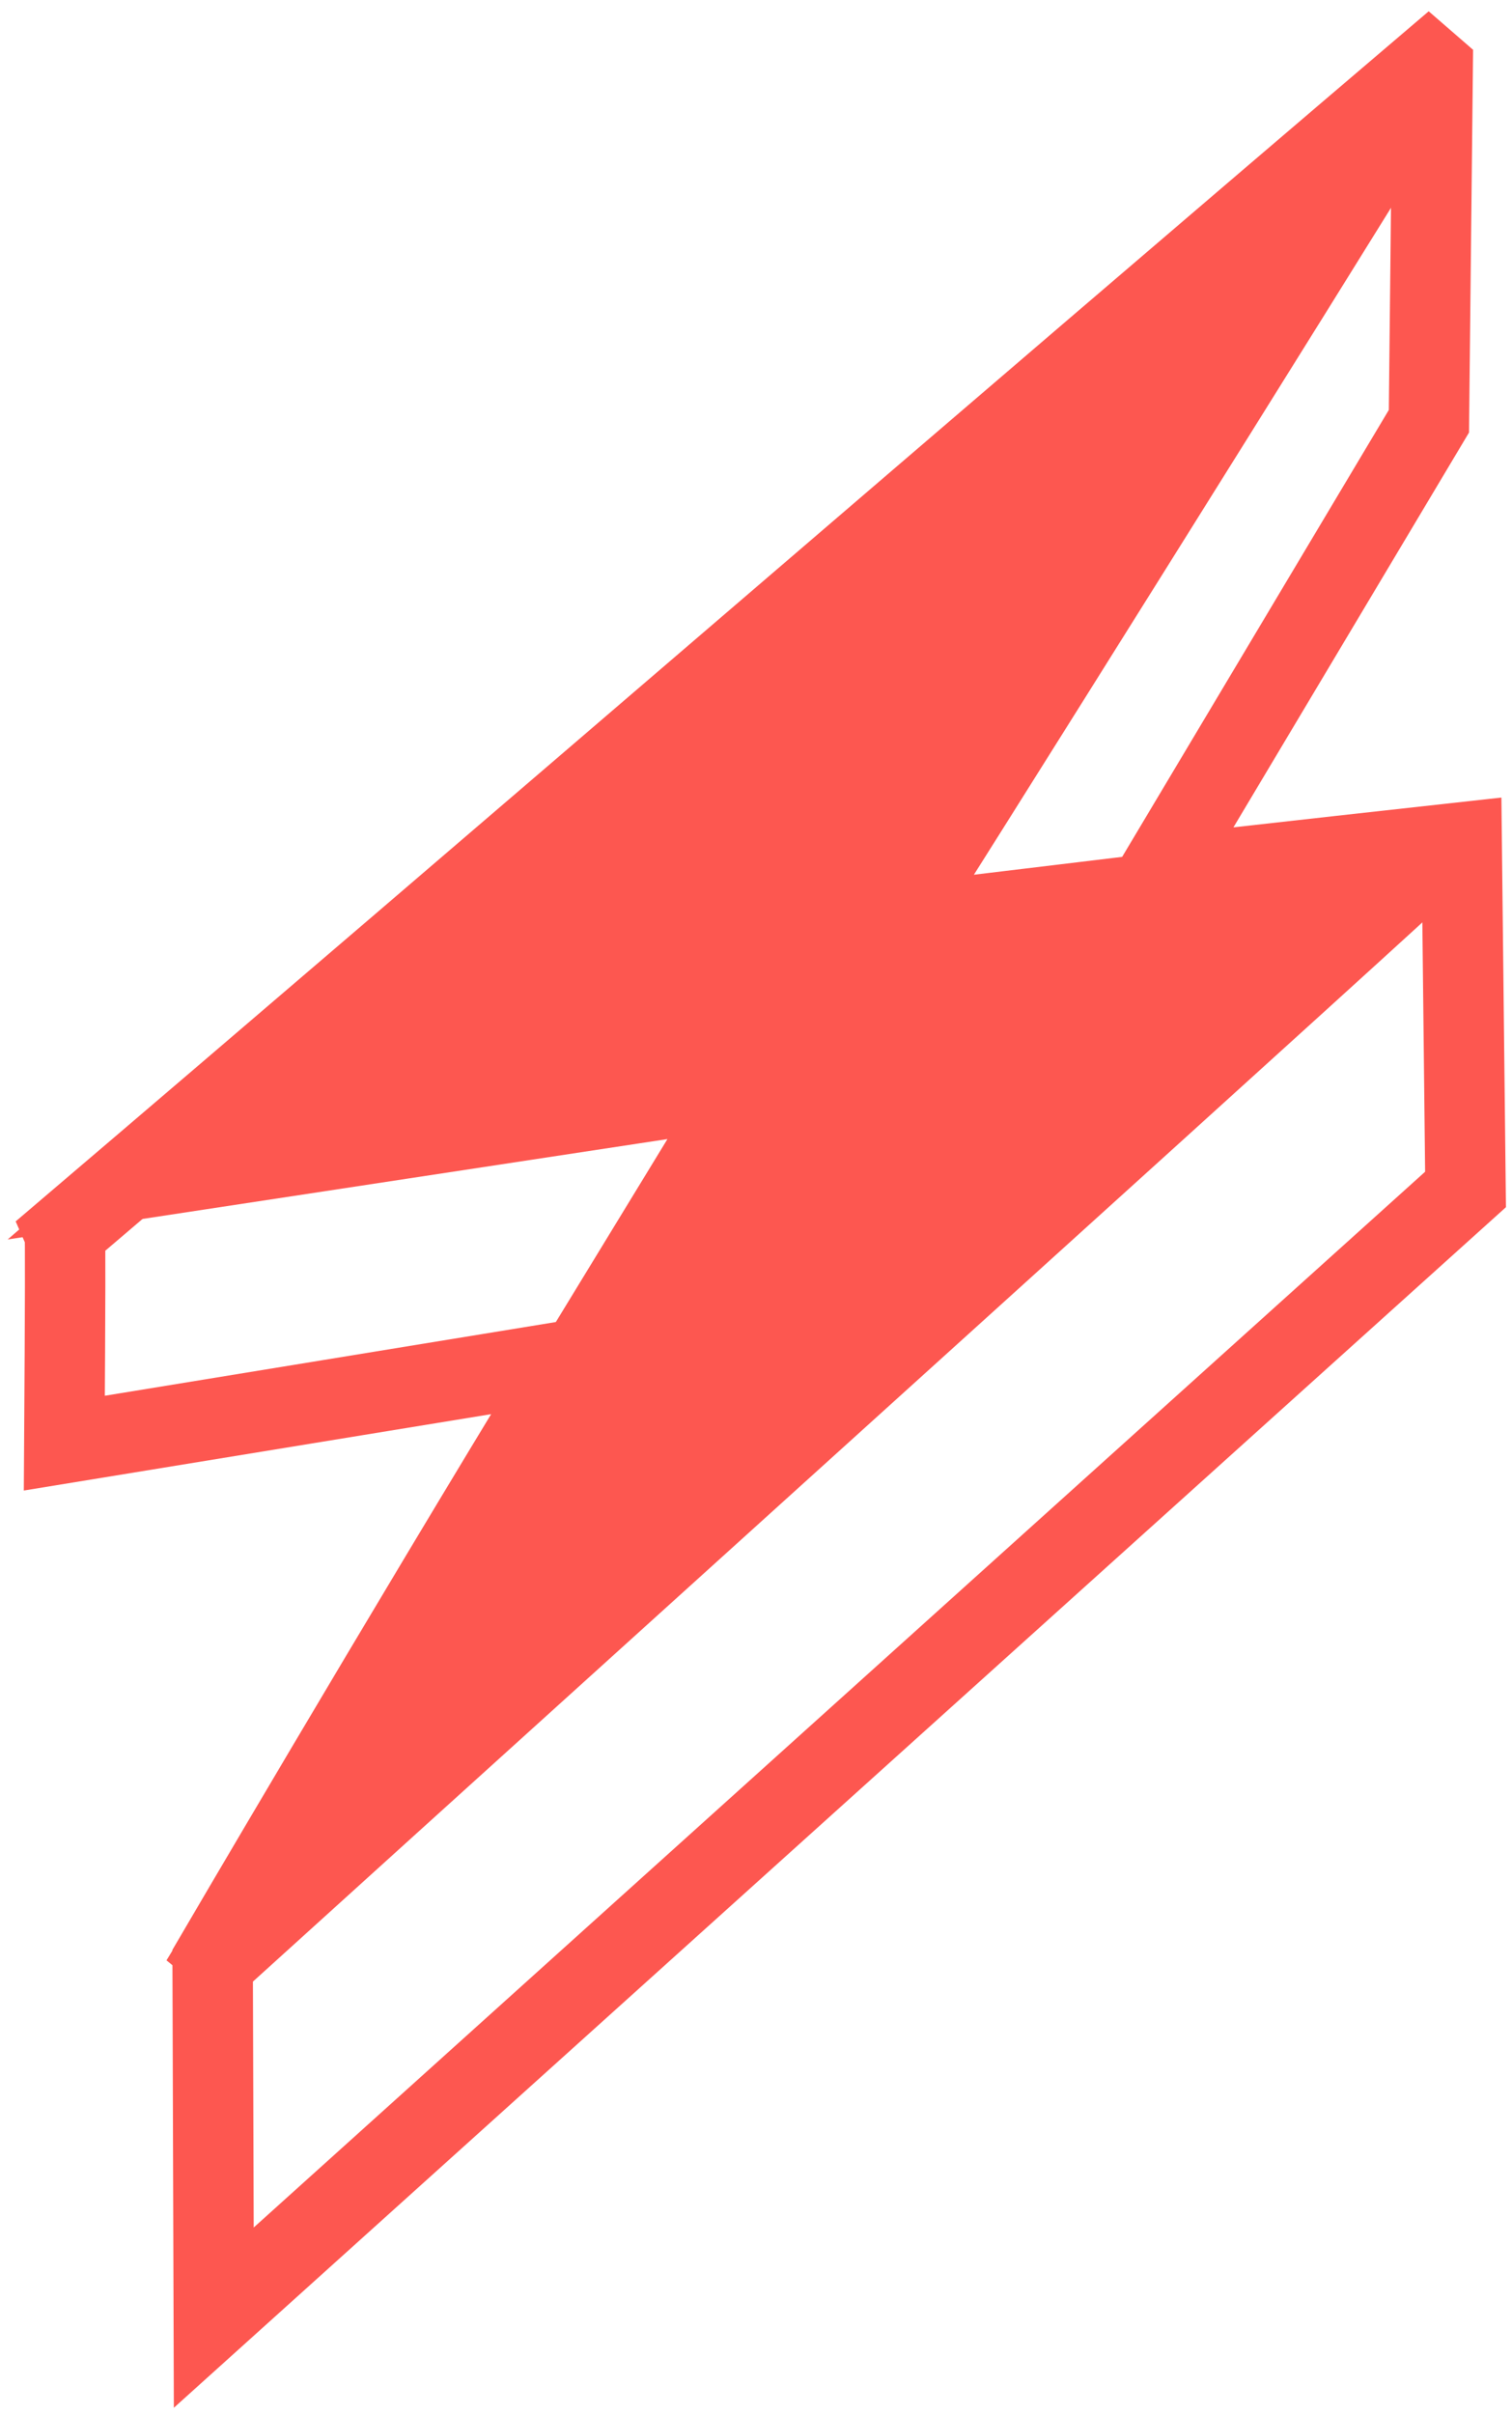 <?xml version="1.0" encoding="UTF-8"?>
<svg width="94px" height="150px" viewBox="0 0 94 150" version="1.1" xmlns="http://www.w3.org/2000/svg" xmlns:xlink="http://www.w3.org/1999/xlink">
    <!-- Generator: Sketch 51.3 (57544) - http://www.bohemiancoding.com/sketch -->
    <title>bolt-filled</title>
    <desc>Created with Sketch.</desc>
    <defs></defs>
    <g id="Artwork" stroke="none" stroke-width="1" fill="none" fill-rule="evenodd">
        <g id="icon-serverles-framework" transform="translate(-53, -24)" stroke="#FD5750" stroke-width="5">
            <g id="bolt-filled" transform="translate(57, 28)">
                <path d="M67.945,50.462 L84.835,22.172 L85.069,0.229 C84.915,0.096 84.957,0.133 84.804,0 C58.162,22.69 26.669,49.882 0.027,72.572 C0.066,72.658 0.057,77.022 0,85.665 L31.491,80.521 C20.616,98.344 9.22,117.824 9.22,117.824 L9.29,140 L87.111,69.904 L86.872,48.341 C86.872,48.341 72.839,49.889 67.945,50.462 Z" id="Stroke-1"></path>
                <path d="M52.23,53.378 C62.917,52.129 84.778,49.401 84.778,49.573 C84.778,49.743 34.724,94.913 9.85,117.444 C9.713,117.331 9.752,117.363 9.615,117.25 C20.47,99.466 31.324,81.682 42.178,63.898 C42.075,63.743 42.06,63.722 41.957,63.566 C29.527,65.456 17.097,67.346 4.667,69.236 C31.147,46.349 83.565,2.333 83.565,2.333 C83.618,2.47 62.231,36.685 51.956,52.943 C52.084,53.146 52.102,53.175 52.23,53.378 Z" id="Stroke-3" fill="#FD5750"></path>
            </g>
        </g>
    </g>
</svg>